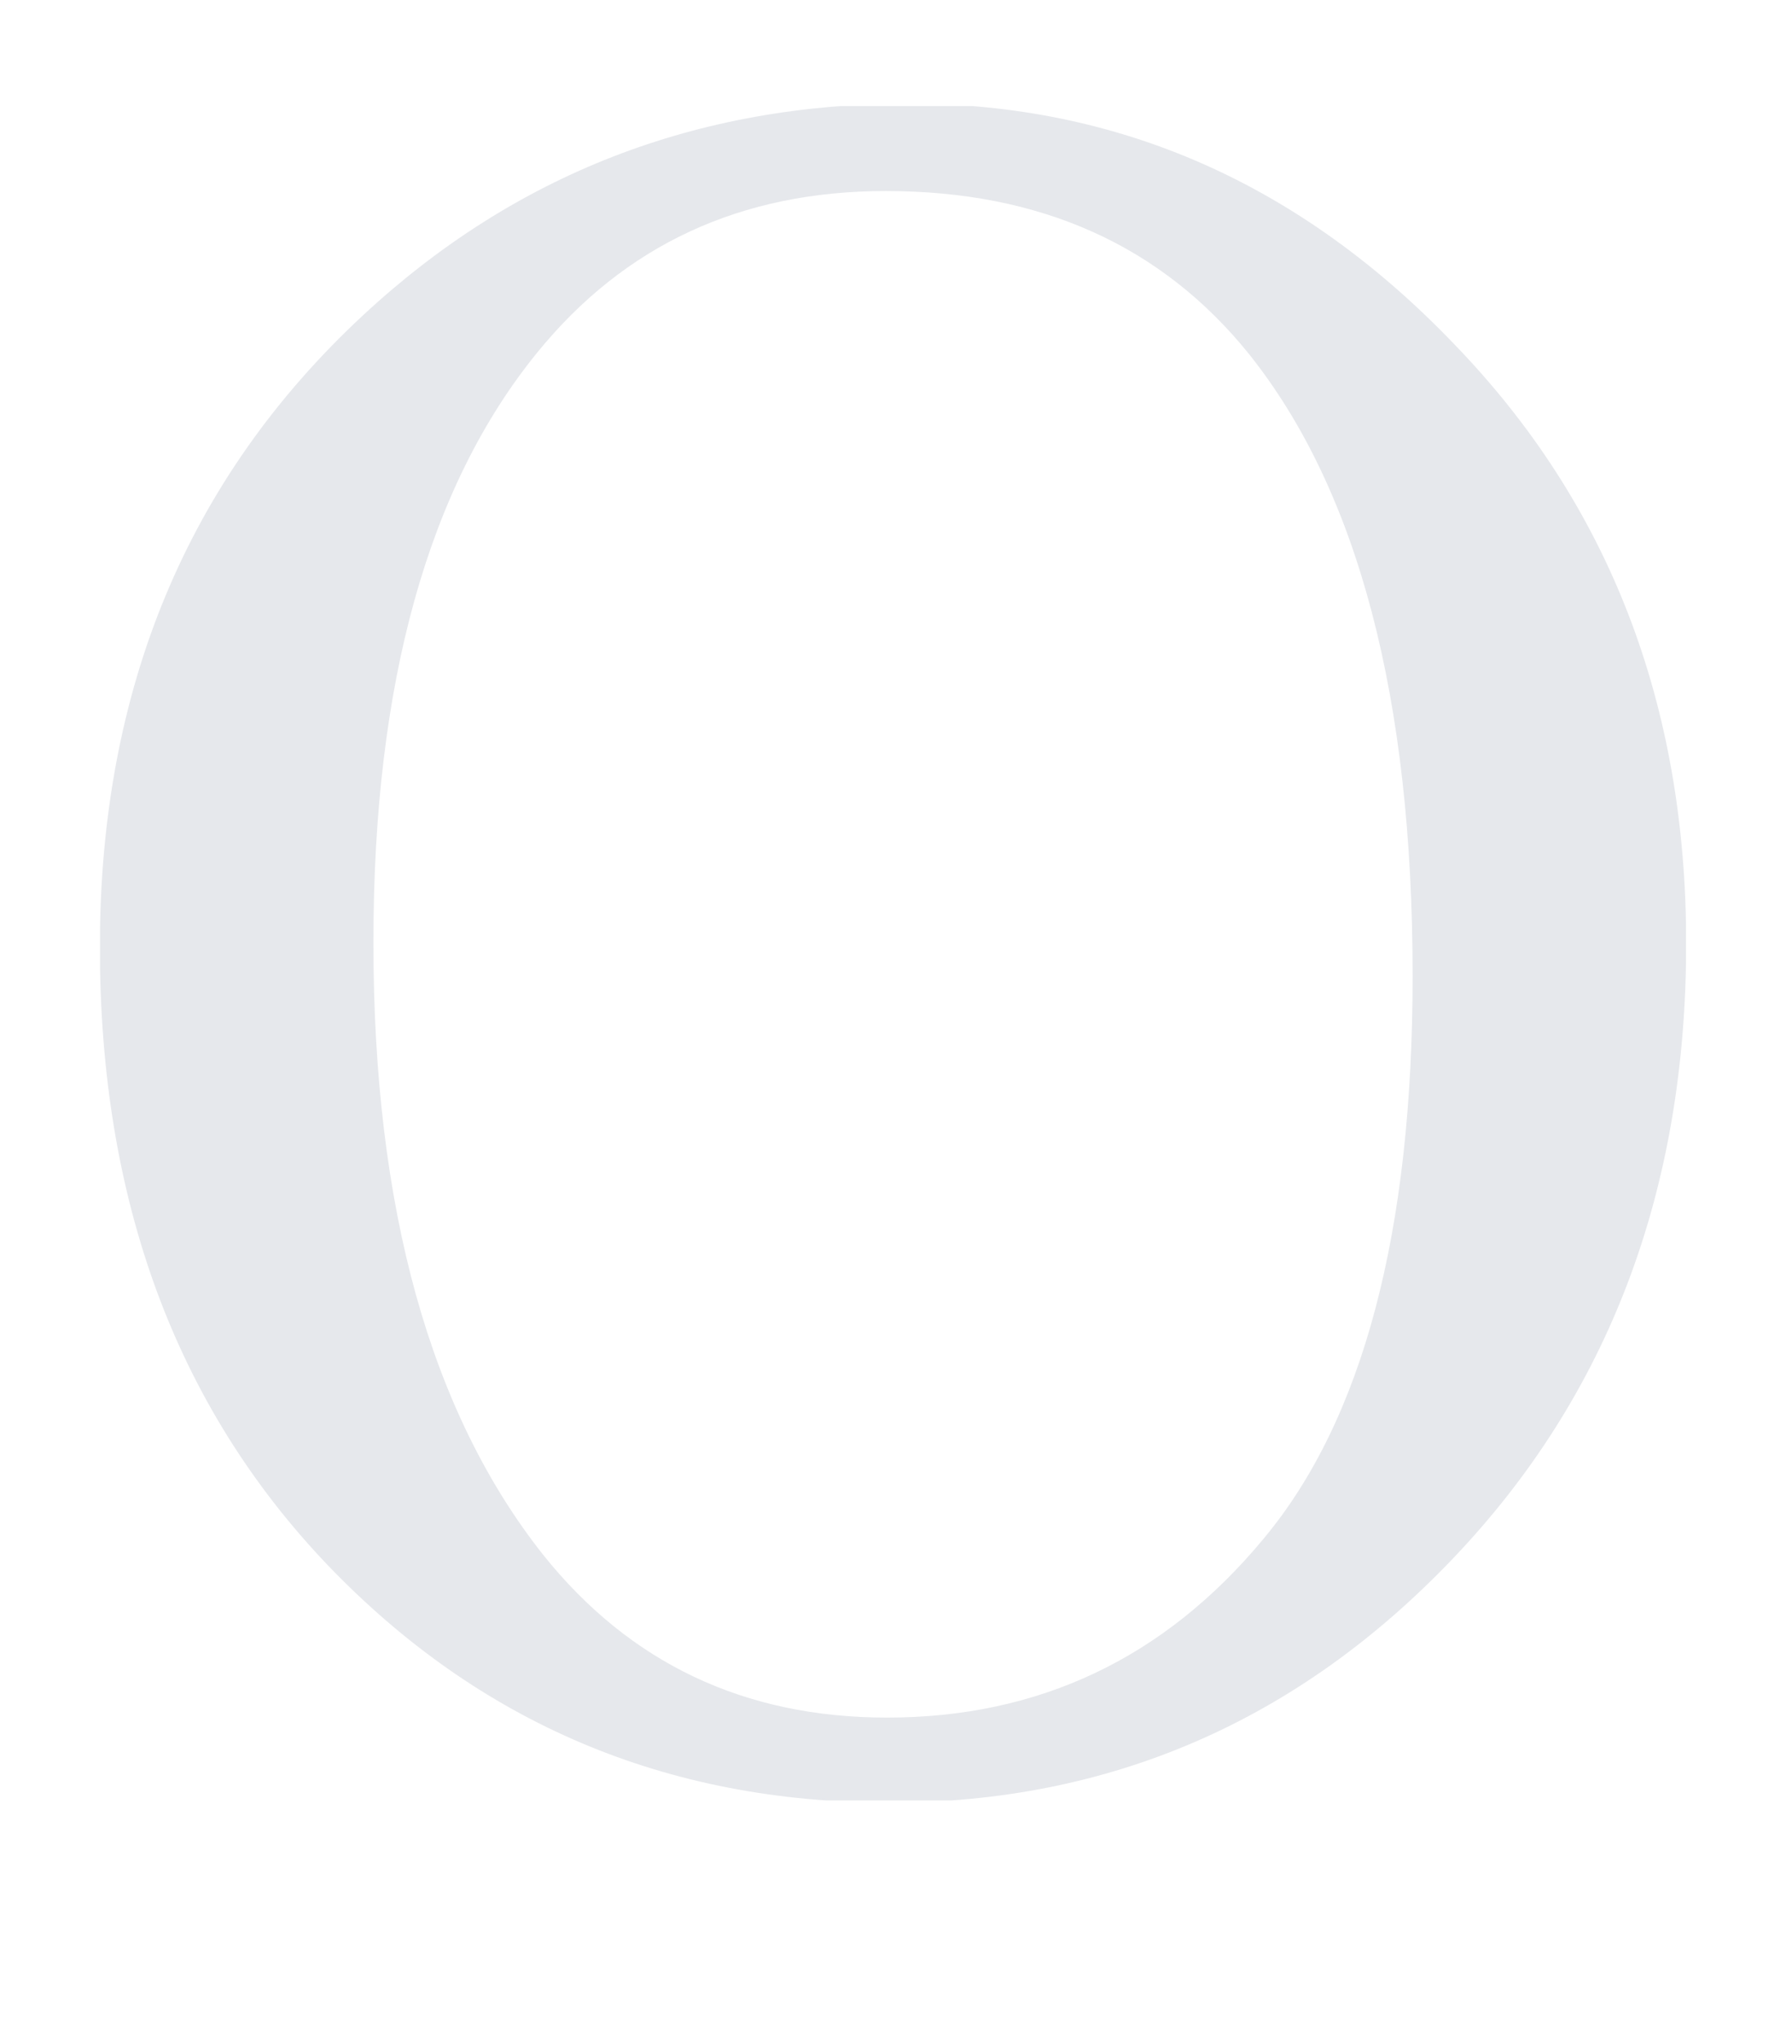 <svg width="300" height="342" viewBox="0 0 300 342" fill="none" xmlns="http://www.w3.org/2000/svg">
<g clip-path="url(#clip0_155_120)">
<path d="M152.101 17.326C187.296 17.326 217.758 30.758 243.488 57.624C269.351 84.356 282.282 117.771 282.282 157.869C282.282 199.17 269.284 233.454 243.287 260.72C217.291 287.987 185.829 301.62 148.901 301.62C111.573 301.62 80.177 288.321 54.713 261.722C29.383 235.124 16.718 200.706 16.718 158.47C16.718 115.298 31.383 80.078 60.712 52.812C86.174 29.154 116.637 17.326 152.1 17.326H152.101ZM148.299 31.962C124.035 31.962 104.571 40.984 89.907 59.028C71.643 81.483 62.511 114.363 62.511 157.669C62.511 202.044 71.976 236.195 90.907 260.12C105.439 278.298 124.636 287.386 148.499 287.386C173.962 287.386 194.959 277.429 211.49 257.514C228.154 237.599 236.487 206.189 236.487 163.284C236.487 116.77 227.355 82.086 209.091 59.23C194.426 41.052 174.163 31.963 148.3 31.963L148.299 31.962Z" fill="#E6E8EC"/>
</g>
<defs>
<clipPath id="clip0_155_120">
<rect width="265.5" height="283.5" fill="white" transform="translate(16.75 17.75)"/>
</clipPath>
</defs>
</svg>

